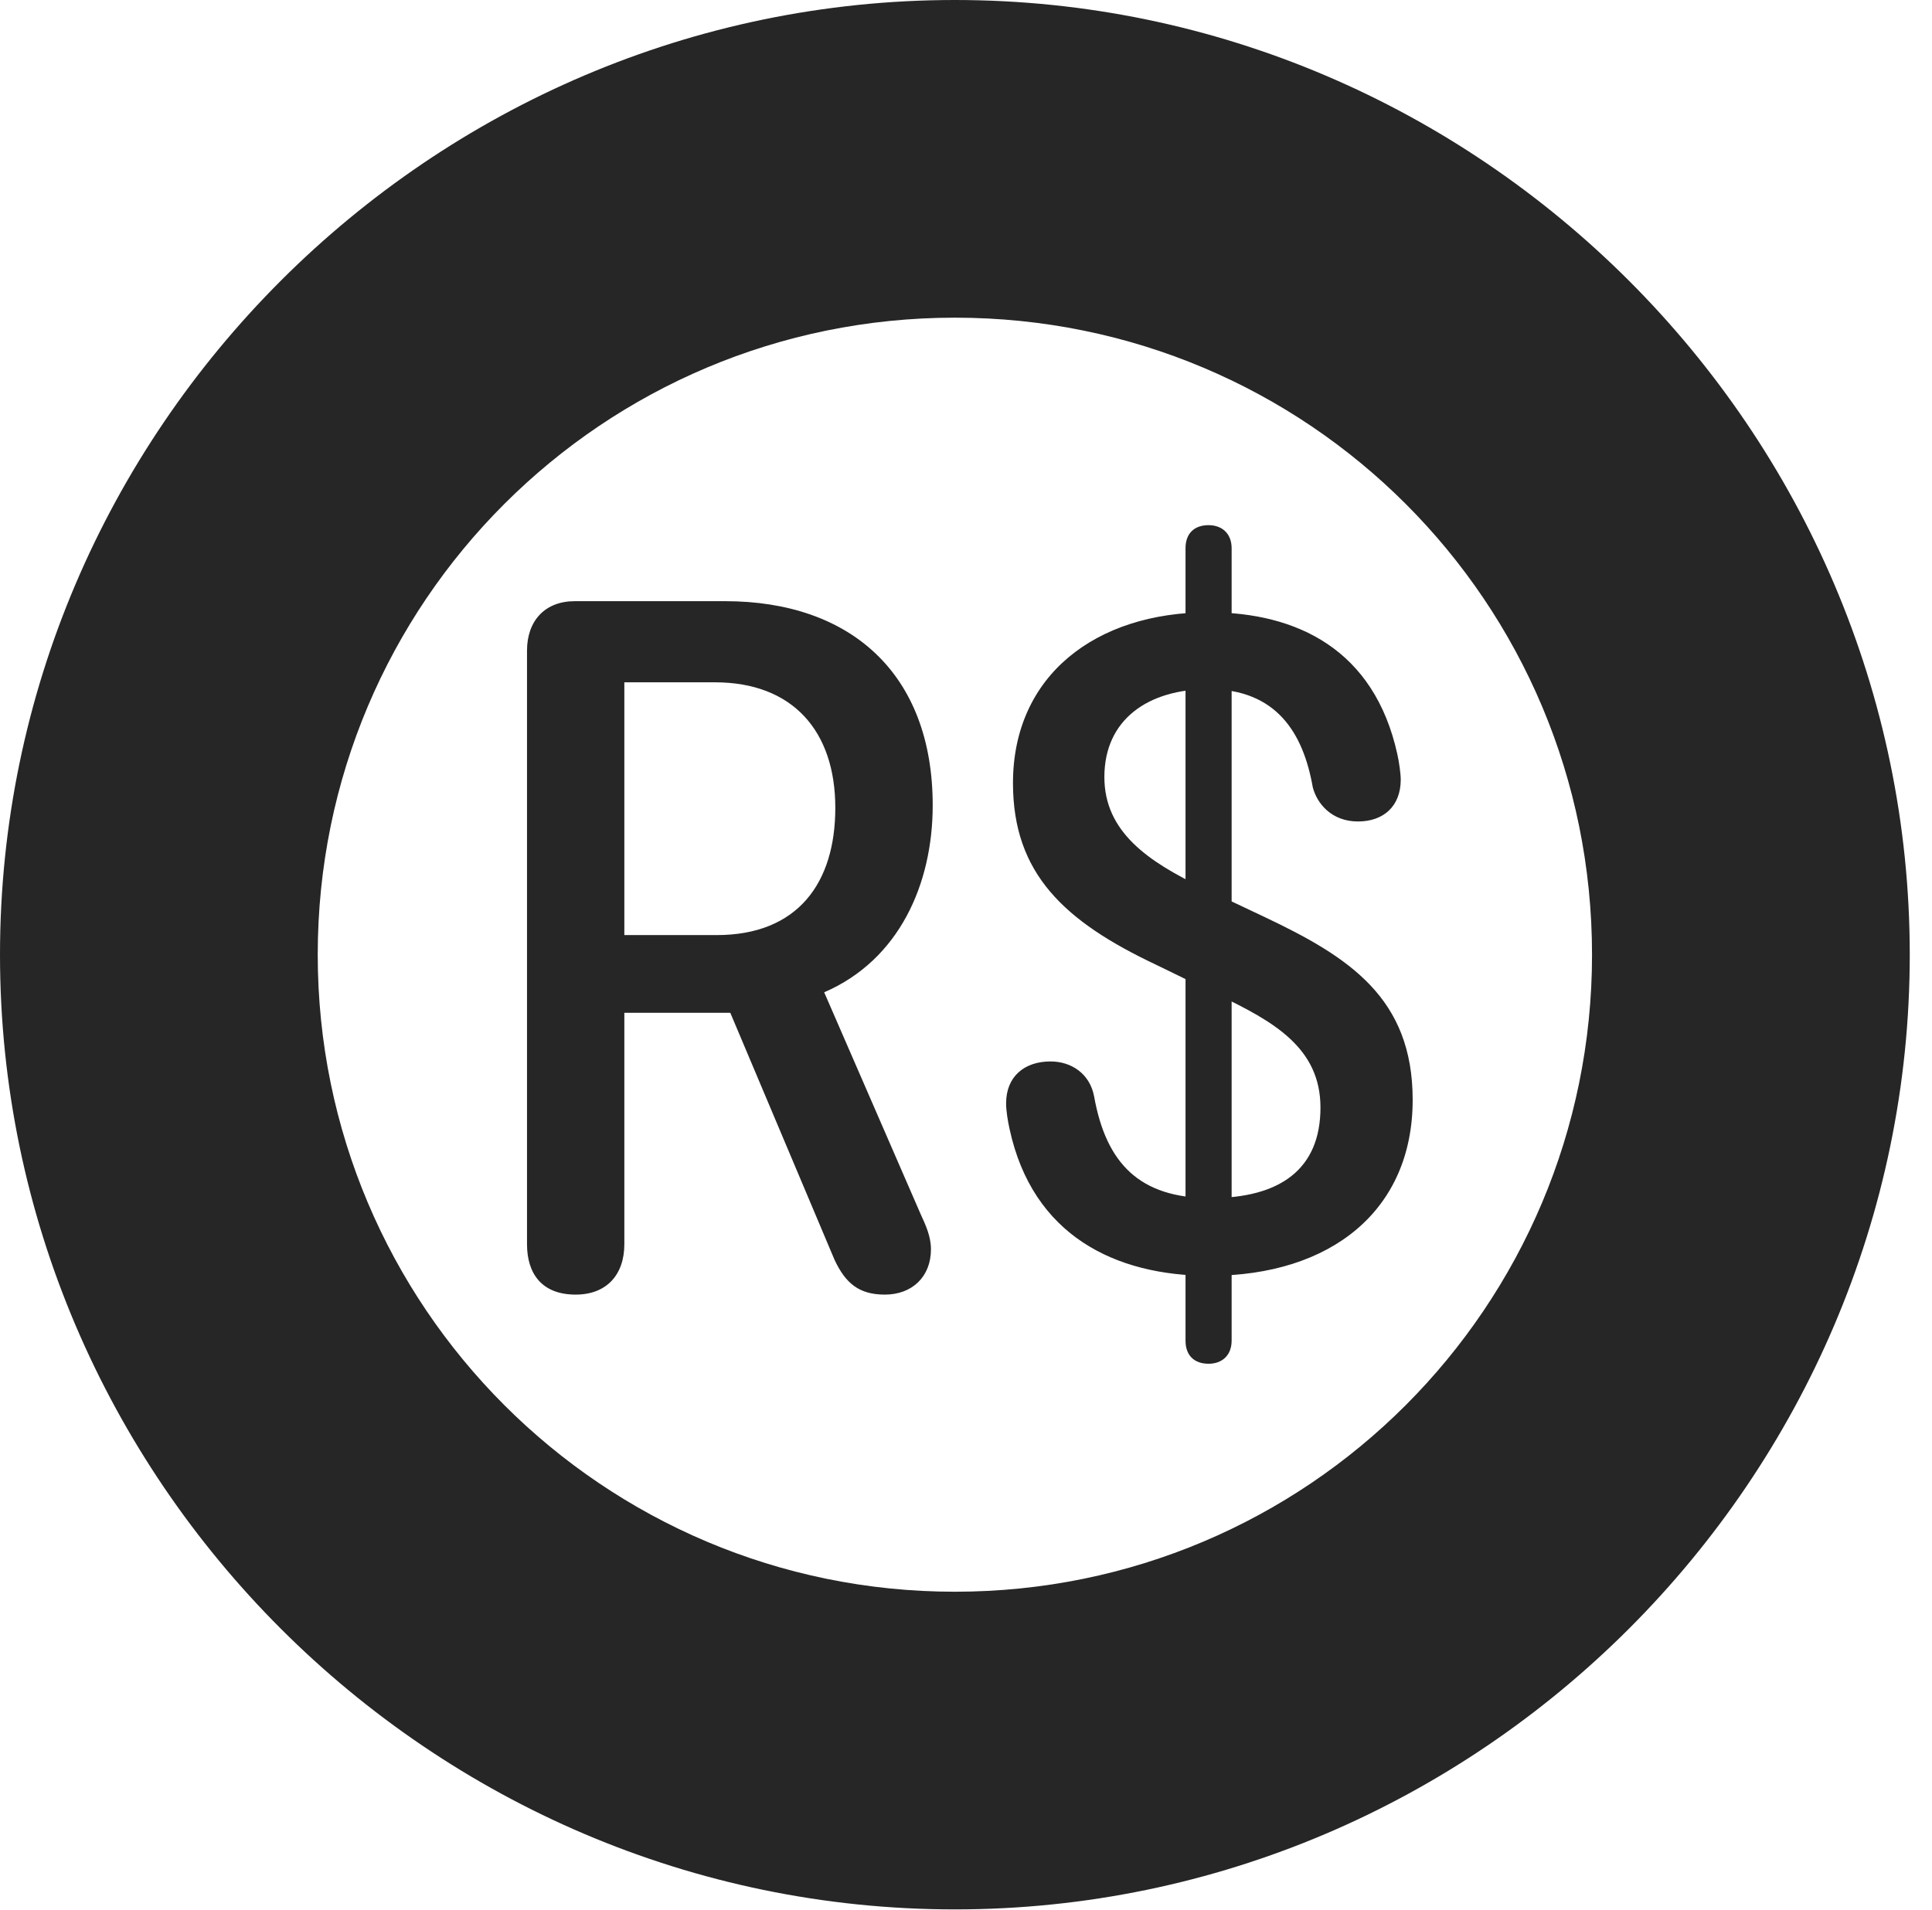 <?xml version="1.0" encoding="UTF-8"?>
<!--Generator: Apple Native CoreSVG 326-->
<!DOCTYPE svg
PUBLIC "-//W3C//DTD SVG 1.1//EN"
       "http://www.w3.org/Graphics/SVG/1.1/DTD/svg11.dtd">
<svg version="1.1" xmlns="http://www.w3.org/2000/svg" xmlns:xlink="http://www.w3.org/1999/xlink" viewBox="0 0 30.926 30.584">
 <g>
  <rect height="30.584" opacity="0" width="30.926" x="0" y="0"/>
  <path d="M15.285 30.57C23.68 30.57 30.57 23.68 30.57 15.285C30.57 6.891 23.68 0 15.285 0C6.891 0 0 6.891 0 15.285C0 23.68 6.891 30.57 15.285 30.57ZM15.285 25.484C9.652 25.484 5.086 20.918 5.086 15.285C5.086 9.639 9.652 5.086 15.285 5.086C20.932 5.086 25.484 9.639 25.484 15.285C25.484 20.918 20.932 25.484 15.285 25.484Z" fill="black" fill-opacity="0.85"/>
  <path d="M9.215 20.727C9.707 20.727 9.994 20.412 9.994 19.92L9.994 16.215L11.69 16.215L13.357 20.166C13.535 20.549 13.754 20.727 14.164 20.727C14.602 20.727 14.902 20.439 14.902 20.002C14.902 19.797 14.82 19.619 14.738 19.441L13.193 15.887C14.396 15.367 14.93 14.15 14.93 12.893C14.93 10.787 13.617 9.625 11.607 9.625L9.201 9.625C8.723 9.625 8.436 9.939 8.436 10.418L8.436 19.92C8.436 20.385 8.668 20.727 9.215 20.727ZM9.994 14.971L9.994 10.924L11.443 10.924C12.688 10.924 13.371 11.703 13.371 12.934C13.371 14.137 12.77 14.971 11.471 14.971ZM19.359 20.426C21.314 20.426 22.613 19.373 22.613 17.609C22.613 15.982 21.602 15.326 20.248 14.684L19.264 14.219C18.375 13.795 17.678 13.316 17.678 12.441C17.678 11.512 18.389 11.033 19.346 11.033C20.439 11.033 20.863 11.744 21.014 12.605C21.082 12.865 21.314 13.152 21.738 13.152C22.148 13.152 22.422 12.906 22.422 12.482C22.422 12.387 22.395 12.195 22.367 12.072C21.998 10.404 20.768 9.803 19.346 9.803C17.541 9.803 16.215 10.815 16.215 12.537C16.215 13.986 17.035 14.752 18.512 15.449L19.496 15.928C20.385 16.352 21.137 16.775 21.137 17.732C21.137 18.717 20.494 19.182 19.373 19.182C18.238 19.182 17.705 18.621 17.514 17.555C17.445 17.186 17.145 16.994 16.816 16.994C16.393 16.994 16.105 17.24 16.105 17.664C16.105 17.787 16.133 17.951 16.16 18.074C16.529 19.783 17.855 20.426 19.359 20.426ZM19.346 21.834C19.564 21.834 19.715 21.697 19.715 21.465L19.715 8.777C19.715 8.545 19.564 8.408 19.346 8.408C19.113 8.408 18.977 8.545 18.977 8.777L18.977 21.465C18.977 21.697 19.113 21.834 19.346 21.834Z" fill="black" fill-opacity="0.85"/>
 </g>
</svg>
